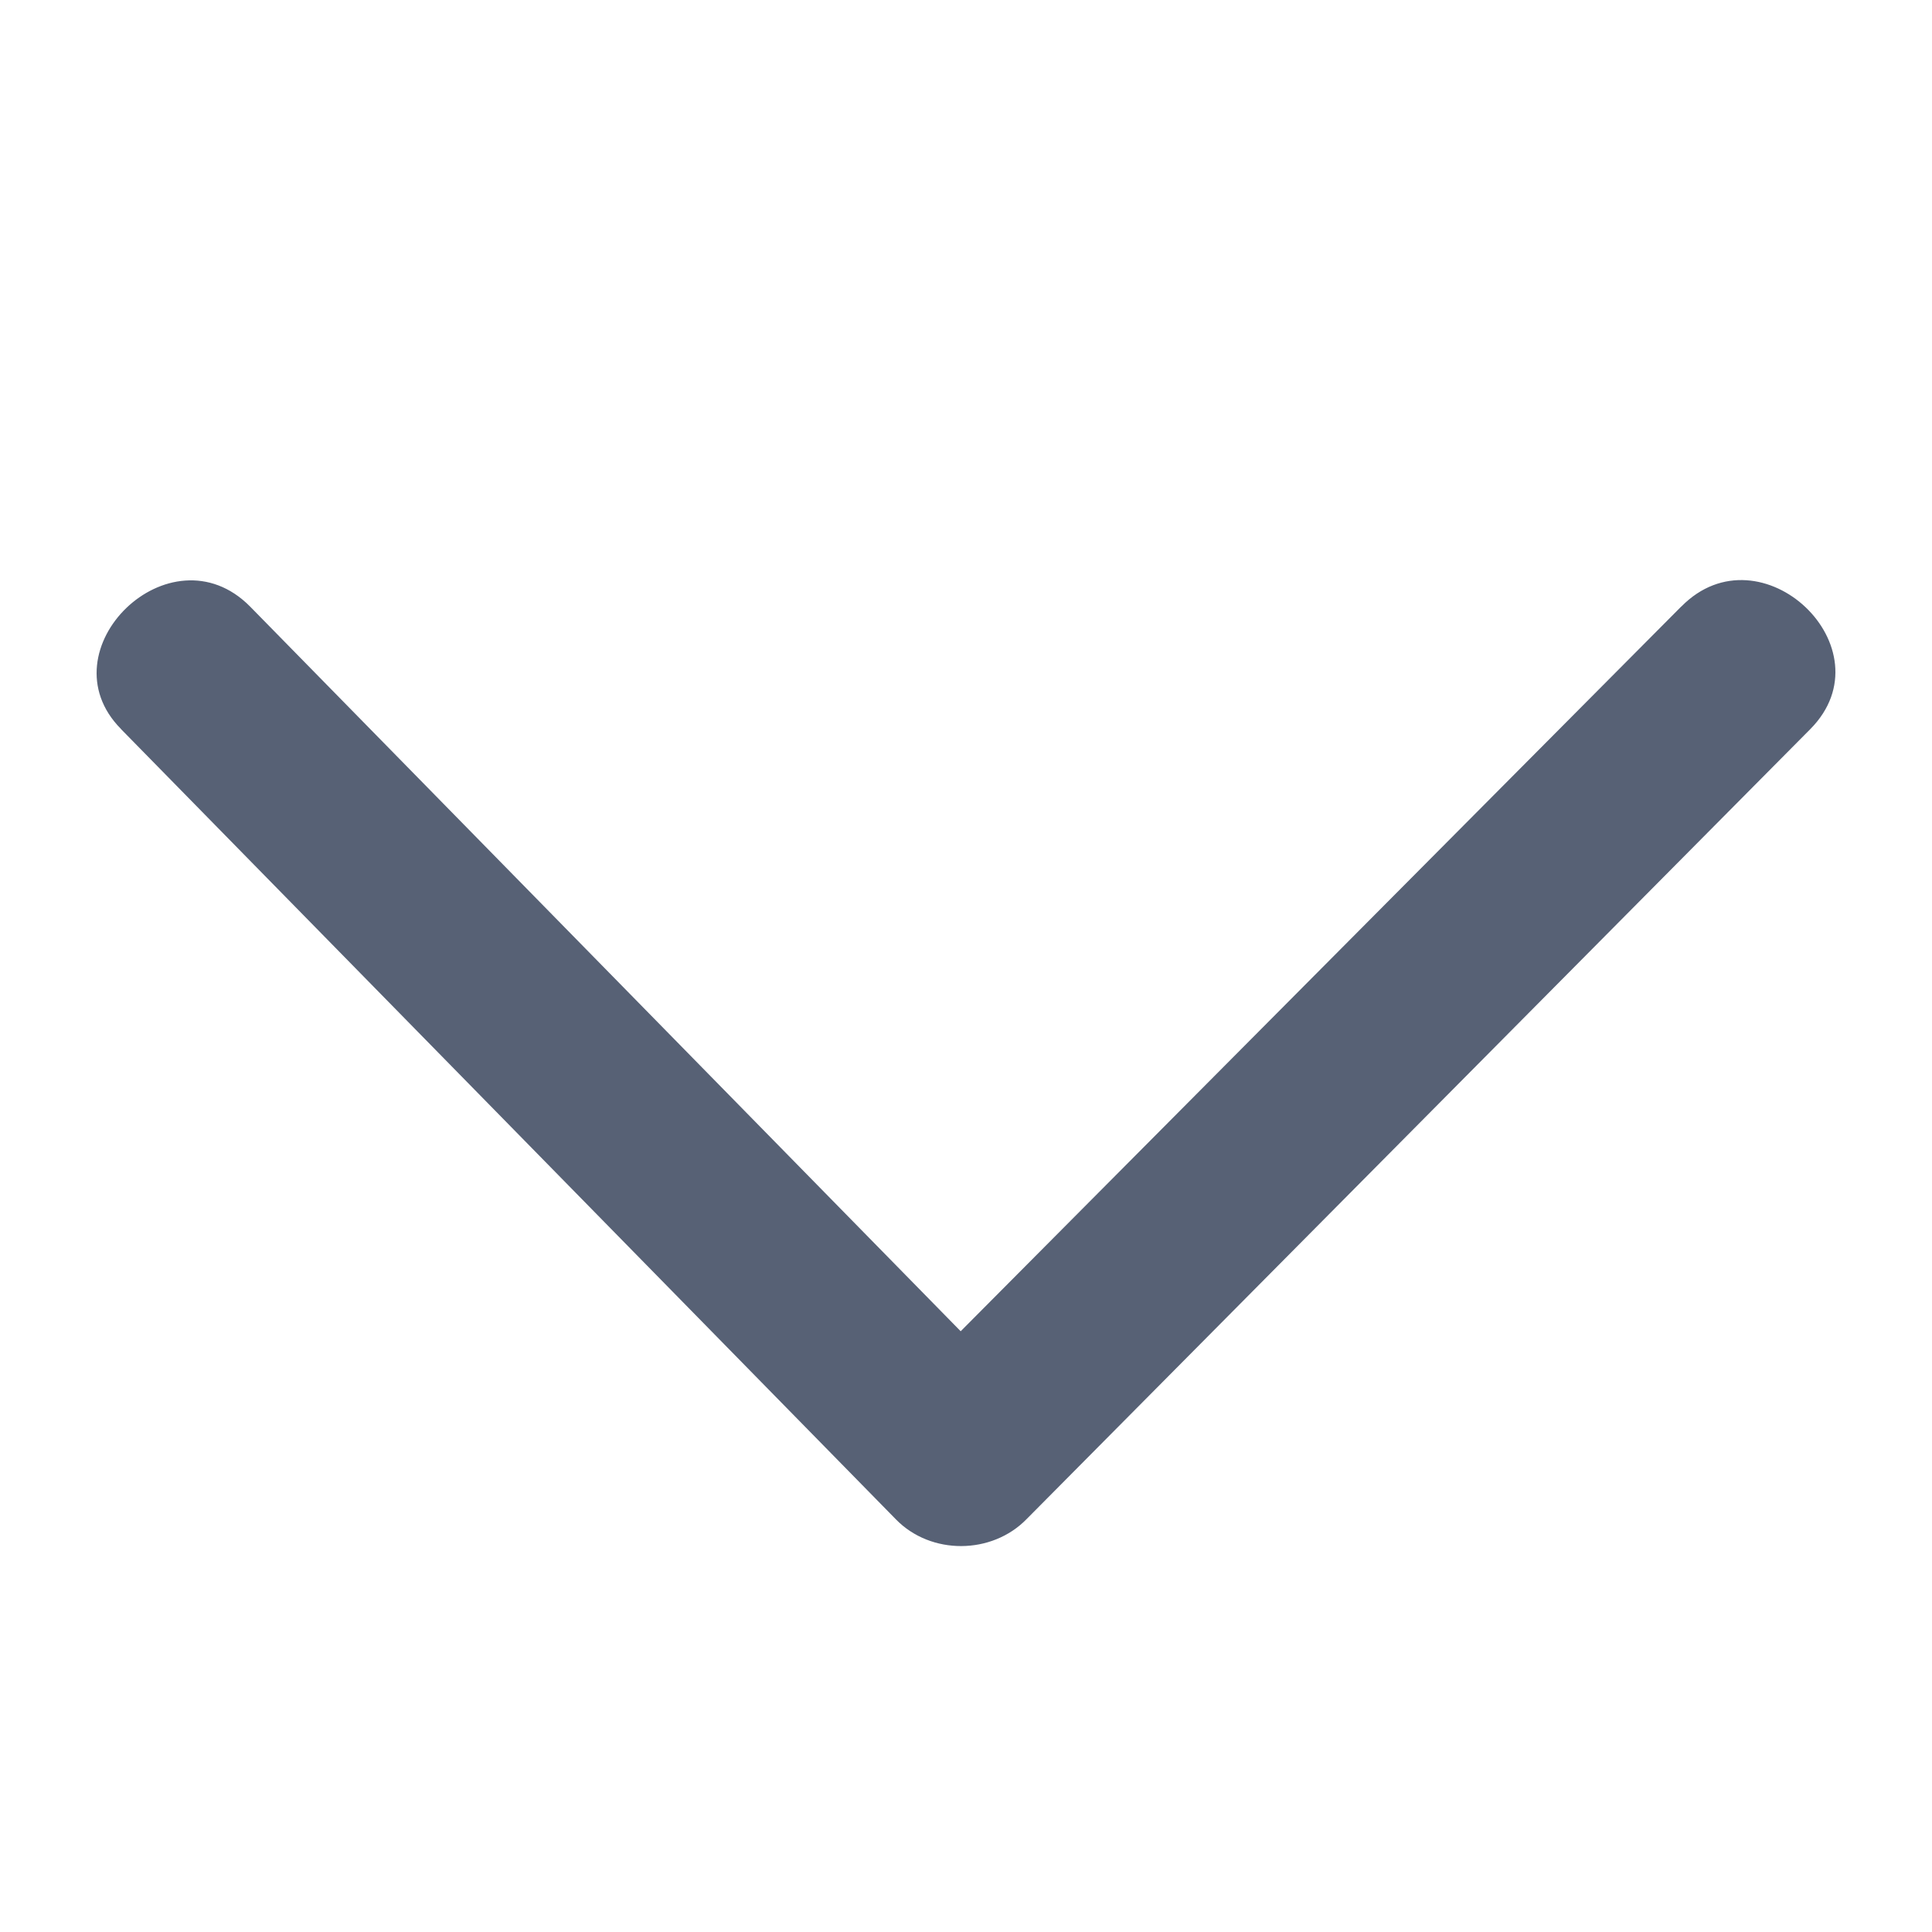 <svg width="20" height="20" viewBox="0 0 20 20" fill="none" xmlns="http://www.w3.org/2000/svg">
<path fill-rule="evenodd" clip-rule="evenodd" d="M10.628 15.725L18.741 7.547C19.566 6.712 18.229 5.443 17.406 6.278L17.402 6.281L9.945 13.781L2.588 6.278C1.763 5.445 0.445 6.73 1.252 7.546L1.255 7.55L9.275 15.729C9.636 16.099 10.267 16.096 10.628 15.725Z" fill="#576175"/>
</svg>
